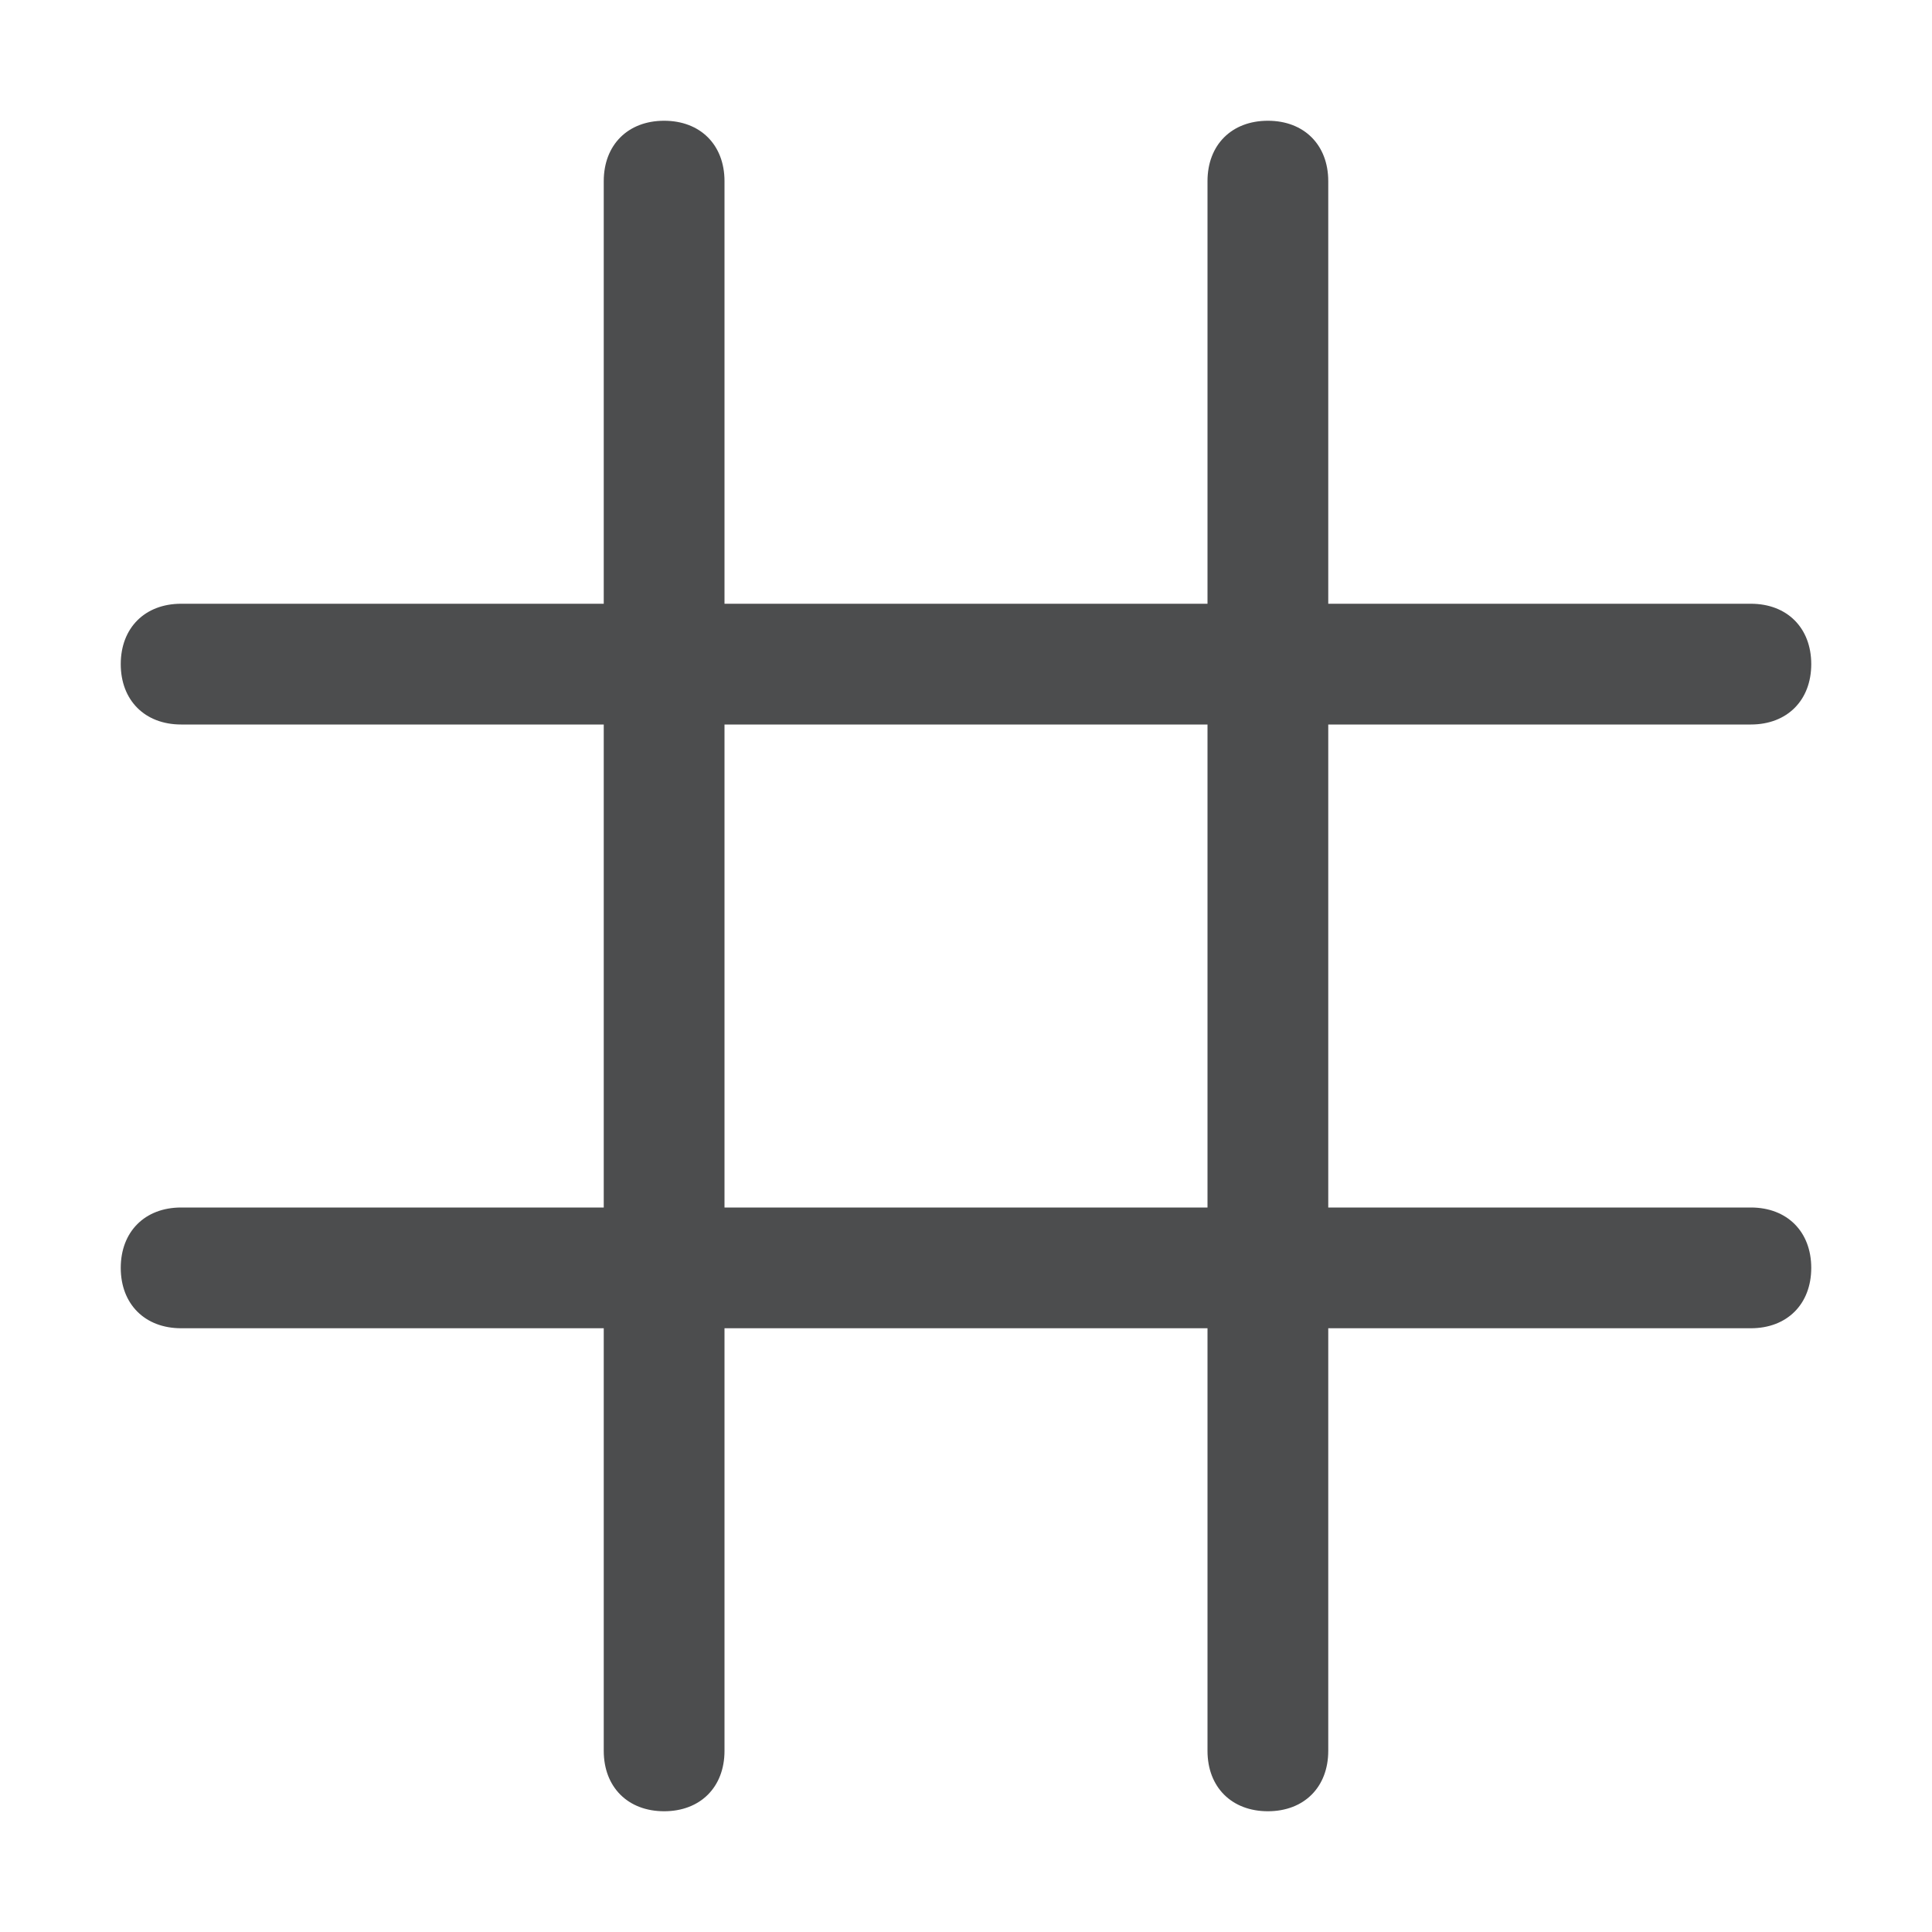 <?xml version="1.0" encoding="utf-8"?>
<!-- Generator: Adobe Illustrator 24.0.0, SVG Export Plug-In . SVG Version: 6.00 Build 0)  -->
<svg version="1.1"
	 id="svg7384" xmlns:cc="http://creativecommons.org/ns#" xmlns:dc="http://purl.org/dc/elements/1.1/" xmlns:osb="http://www.openswatchbook.org/uri/2009/osb" xmlns:rdf="http://www.w3.org/1999/02/22-rdf-syntax-ns#" xmlns:svg="http://www.w3.org/2000/svg" opacity="0.8"
	 xmlns="http://www.w3.org/2000/svg" xmlns:xlink="http://www.w3.org/1999/xlink" x="0px" y="0px" viewBox="0 0 16 16"
	 style="enable-background:new 0 0 16 16;" xml:space="preserve">
<style type="text/css">
	.st0{fill:#1F2022;}
</style>
<path id="rect8948" class="st0" d="M5.5,1C5.2,1,5,1.2,5,1.5V5H1.5C1.2,5,1,5.2,1,5.5S1.2,6,1.5,6H5v4H1.5C1.2,10,1,10.2,1,10.5
	S1.2,11,1.5,11H5v3.5C5,14.8,5.2,15,5.5,15S6,14.8,6,14.5V11h4v3.5c0,0.3,0.2,0.5,0.5,0.5s0.5-0.2,0.5-0.5V11h3.5
	c0.3,0,0.5-0.2,0.5-0.5S14.8,10,14.5,10H11V6h3.5C14.8,6,15,5.8,15,5.5S14.8,5,14.5,5H11V1.5C11,1.2,10.8,1,10.5,1S10,1.2,10,1.5V5
	H6V1.5C6,1.2,5.8,1,5.5,1z M6,6h4v4H6V6z"/>
</svg>
